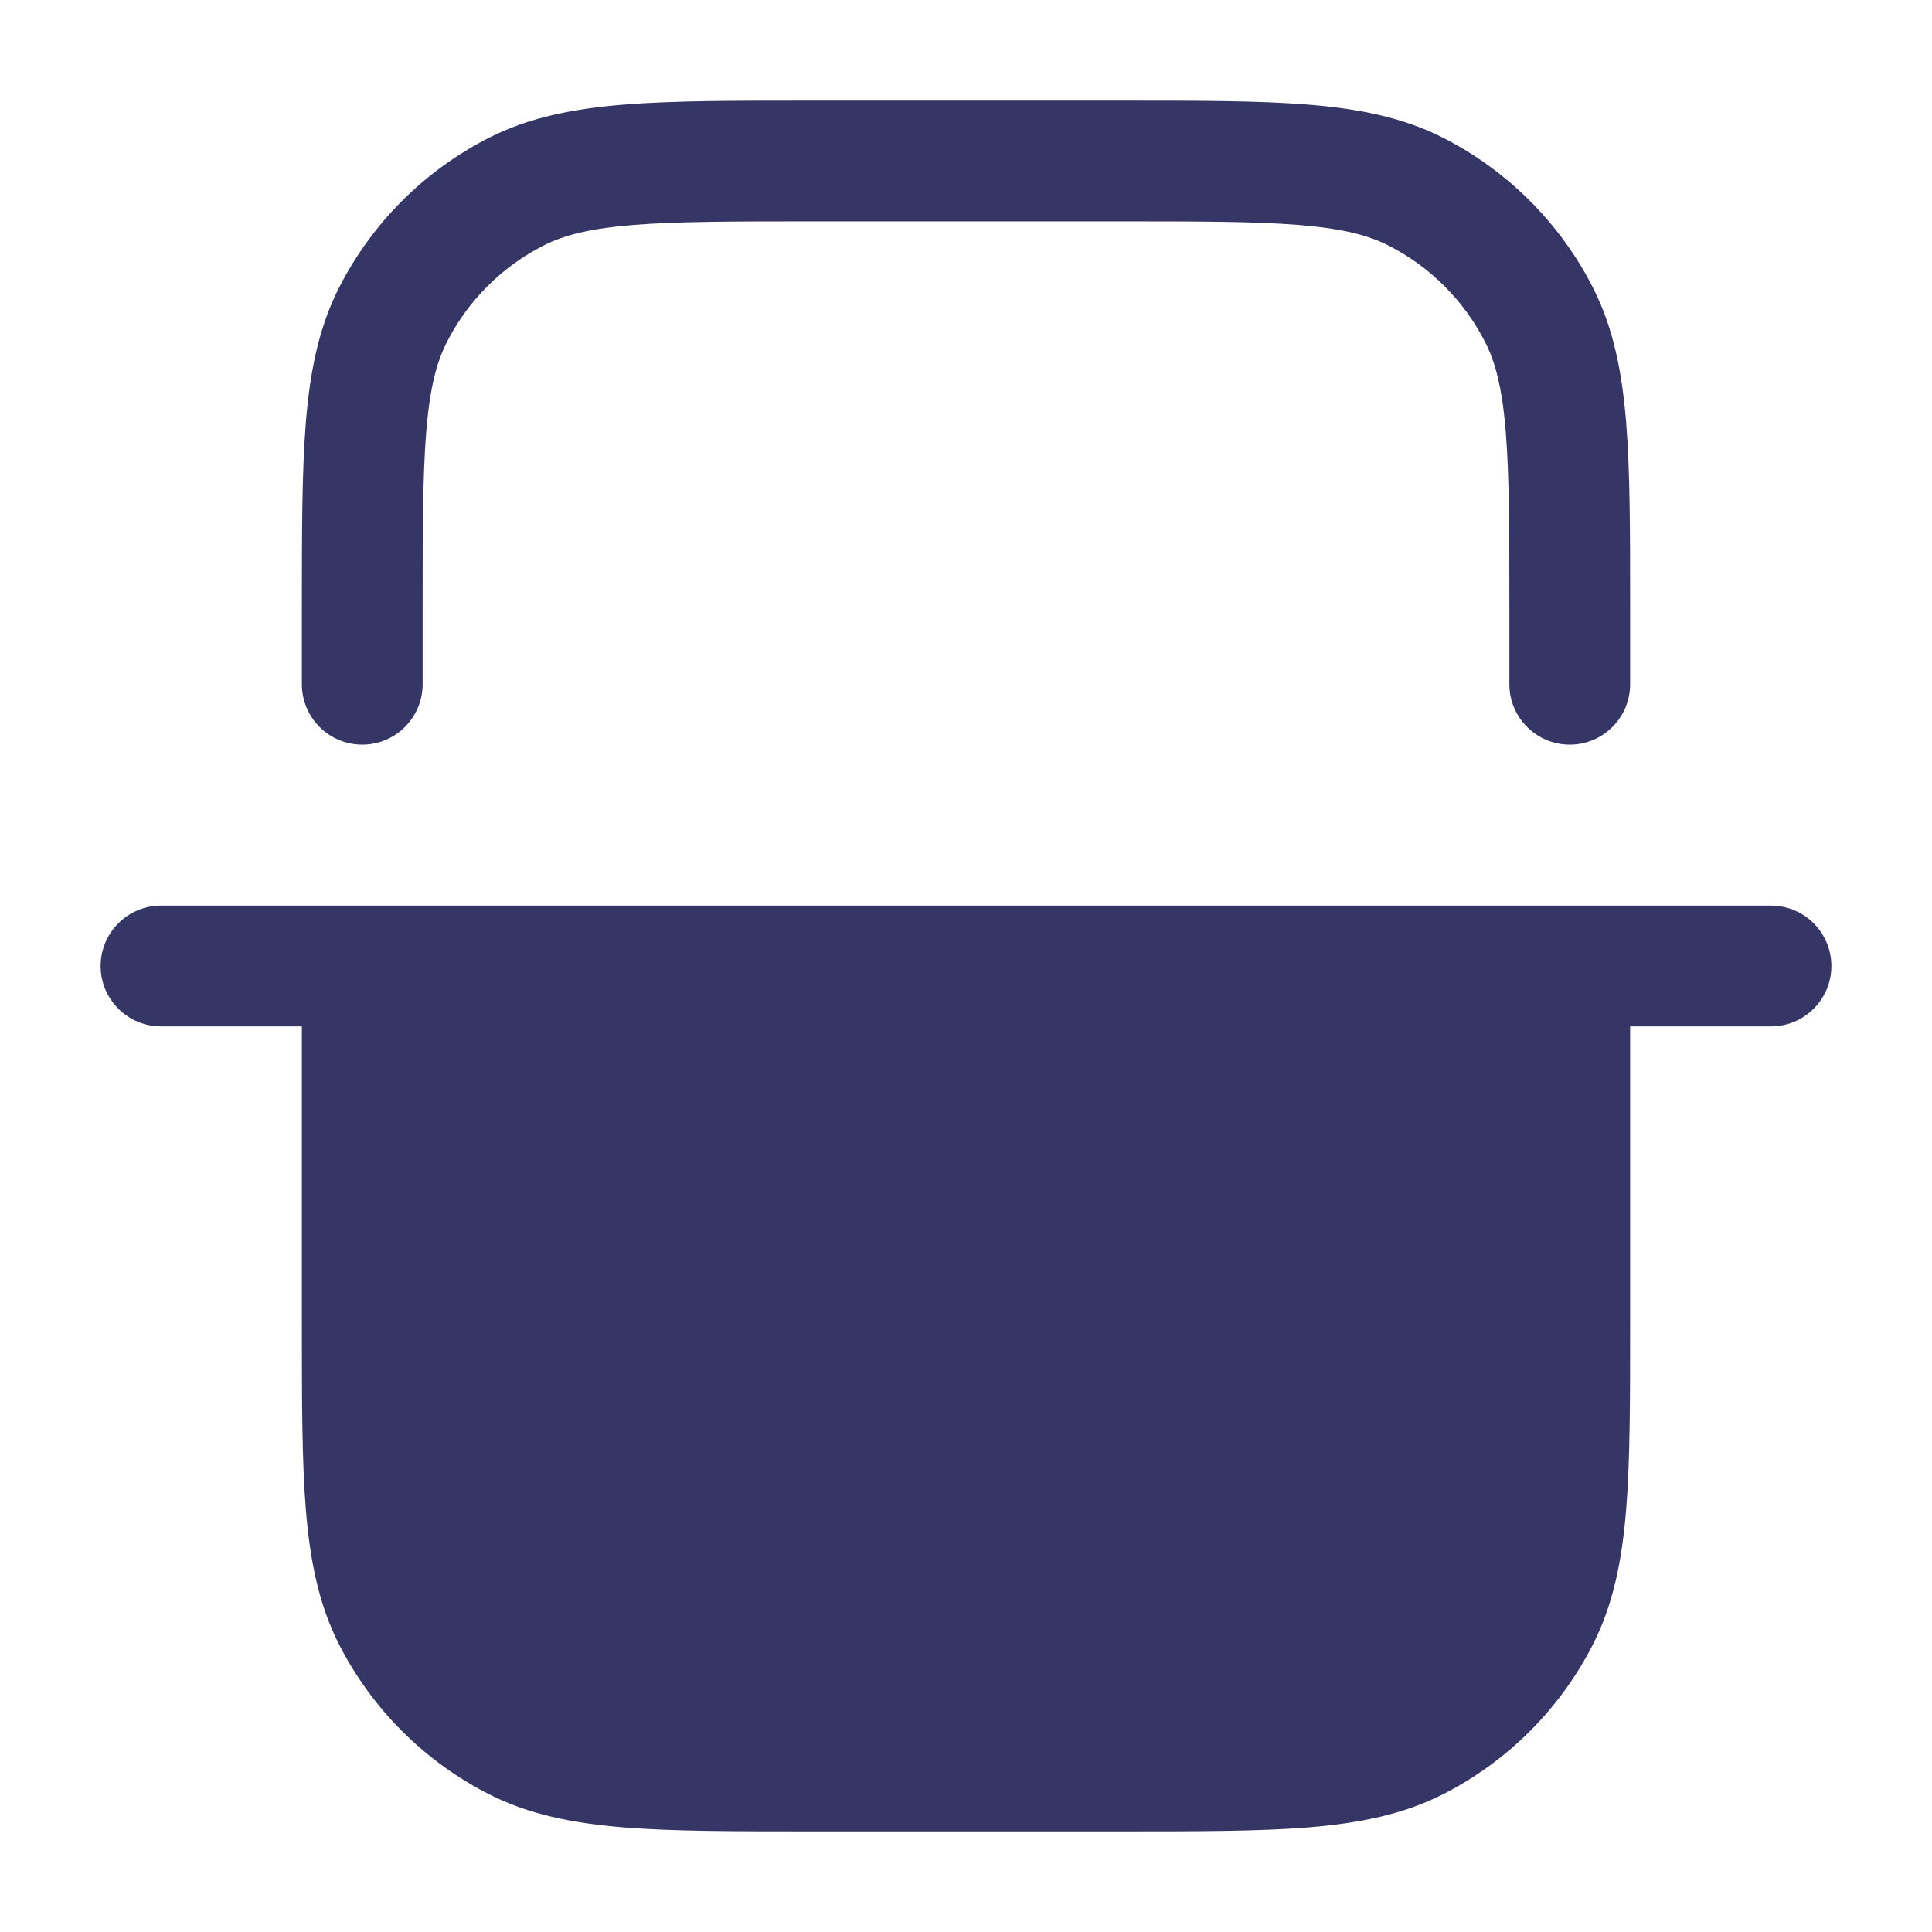 <svg width="24" height="24" viewBox="0 0 24 24" fill="none" xmlns="http://www.w3.org/2000/svg">
<path d="M19.5 9.25C19.086 9.25 18.75 8.914 18.75 8.5V7.6C18.75 6.608 18.749 5.908 18.705 5.362C18.661 4.825 18.578 4.503 18.45 4.252C18.187 3.734 17.766 3.313 17.248 3.05C16.997 2.922 16.675 2.839 16.138 2.795C15.592 2.751 14.893 2.75 13.9 2.75L10.1 2.75C9.108 2.75 8.408 2.751 7.862 2.795C7.325 2.839 7.003 2.922 6.752 3.05C6.234 3.313 5.813 3.734 5.55 4.252C5.422 4.503 5.339 4.825 5.295 5.362C5.251 5.908 5.25 6.608 5.25 7.6V8.5C5.25 8.914 4.914 9.25 4.5 9.25C4.086 9.25 3.75 8.914 3.75 8.5L3.75 7.567C3.75 6.615 3.75 5.854 3.8 5.24C3.852 4.61 3.96 4.068 4.213 3.571C4.621 2.771 5.271 2.121 6.071 1.713C6.568 1.46 7.11 1.352 7.74 1.3C8.354 1.25 9.115 1.25 10.067 1.25L13.933 1.25C14.885 1.25 15.646 1.25 16.26 1.3C16.89 1.352 17.432 1.46 17.93 1.713C18.729 2.121 19.379 2.771 19.787 3.571C20.04 4.068 20.148 4.61 20.2 5.24C20.25 5.854 20.25 6.615 20.25 7.567V8.5C20.25 8.914 19.914 9.25 19.5 9.25Z" fill="#353566"/>
<path d="M3.75 12.75L2 12.75C1.586 12.75 1.25 12.414 1.25 12C1.25 11.586 1.586 11.25 2 11.25L22 11.25C22.414 11.25 22.75 11.586 22.75 12C22.75 12.414 22.414 12.75 22 12.75L20.25 12.75V16.433C20.25 17.385 20.25 18.146 20.2 18.76C20.148 19.39 20.04 19.932 19.787 20.43C19.379 21.229 18.729 21.879 17.93 22.287C17.432 22.54 16.89 22.648 16.26 22.7C15.646 22.75 14.885 22.75 13.933 22.75H10.067C9.115 22.75 8.354 22.75 7.74 22.7C7.11 22.648 6.568 22.54 6.071 22.287C5.271 21.879 4.621 21.229 4.213 20.43C3.96 19.932 3.852 19.39 3.8 18.76C3.75 18.146 3.75 17.385 3.75 16.433V12.75Z" fill="#353566"/>
</svg>
